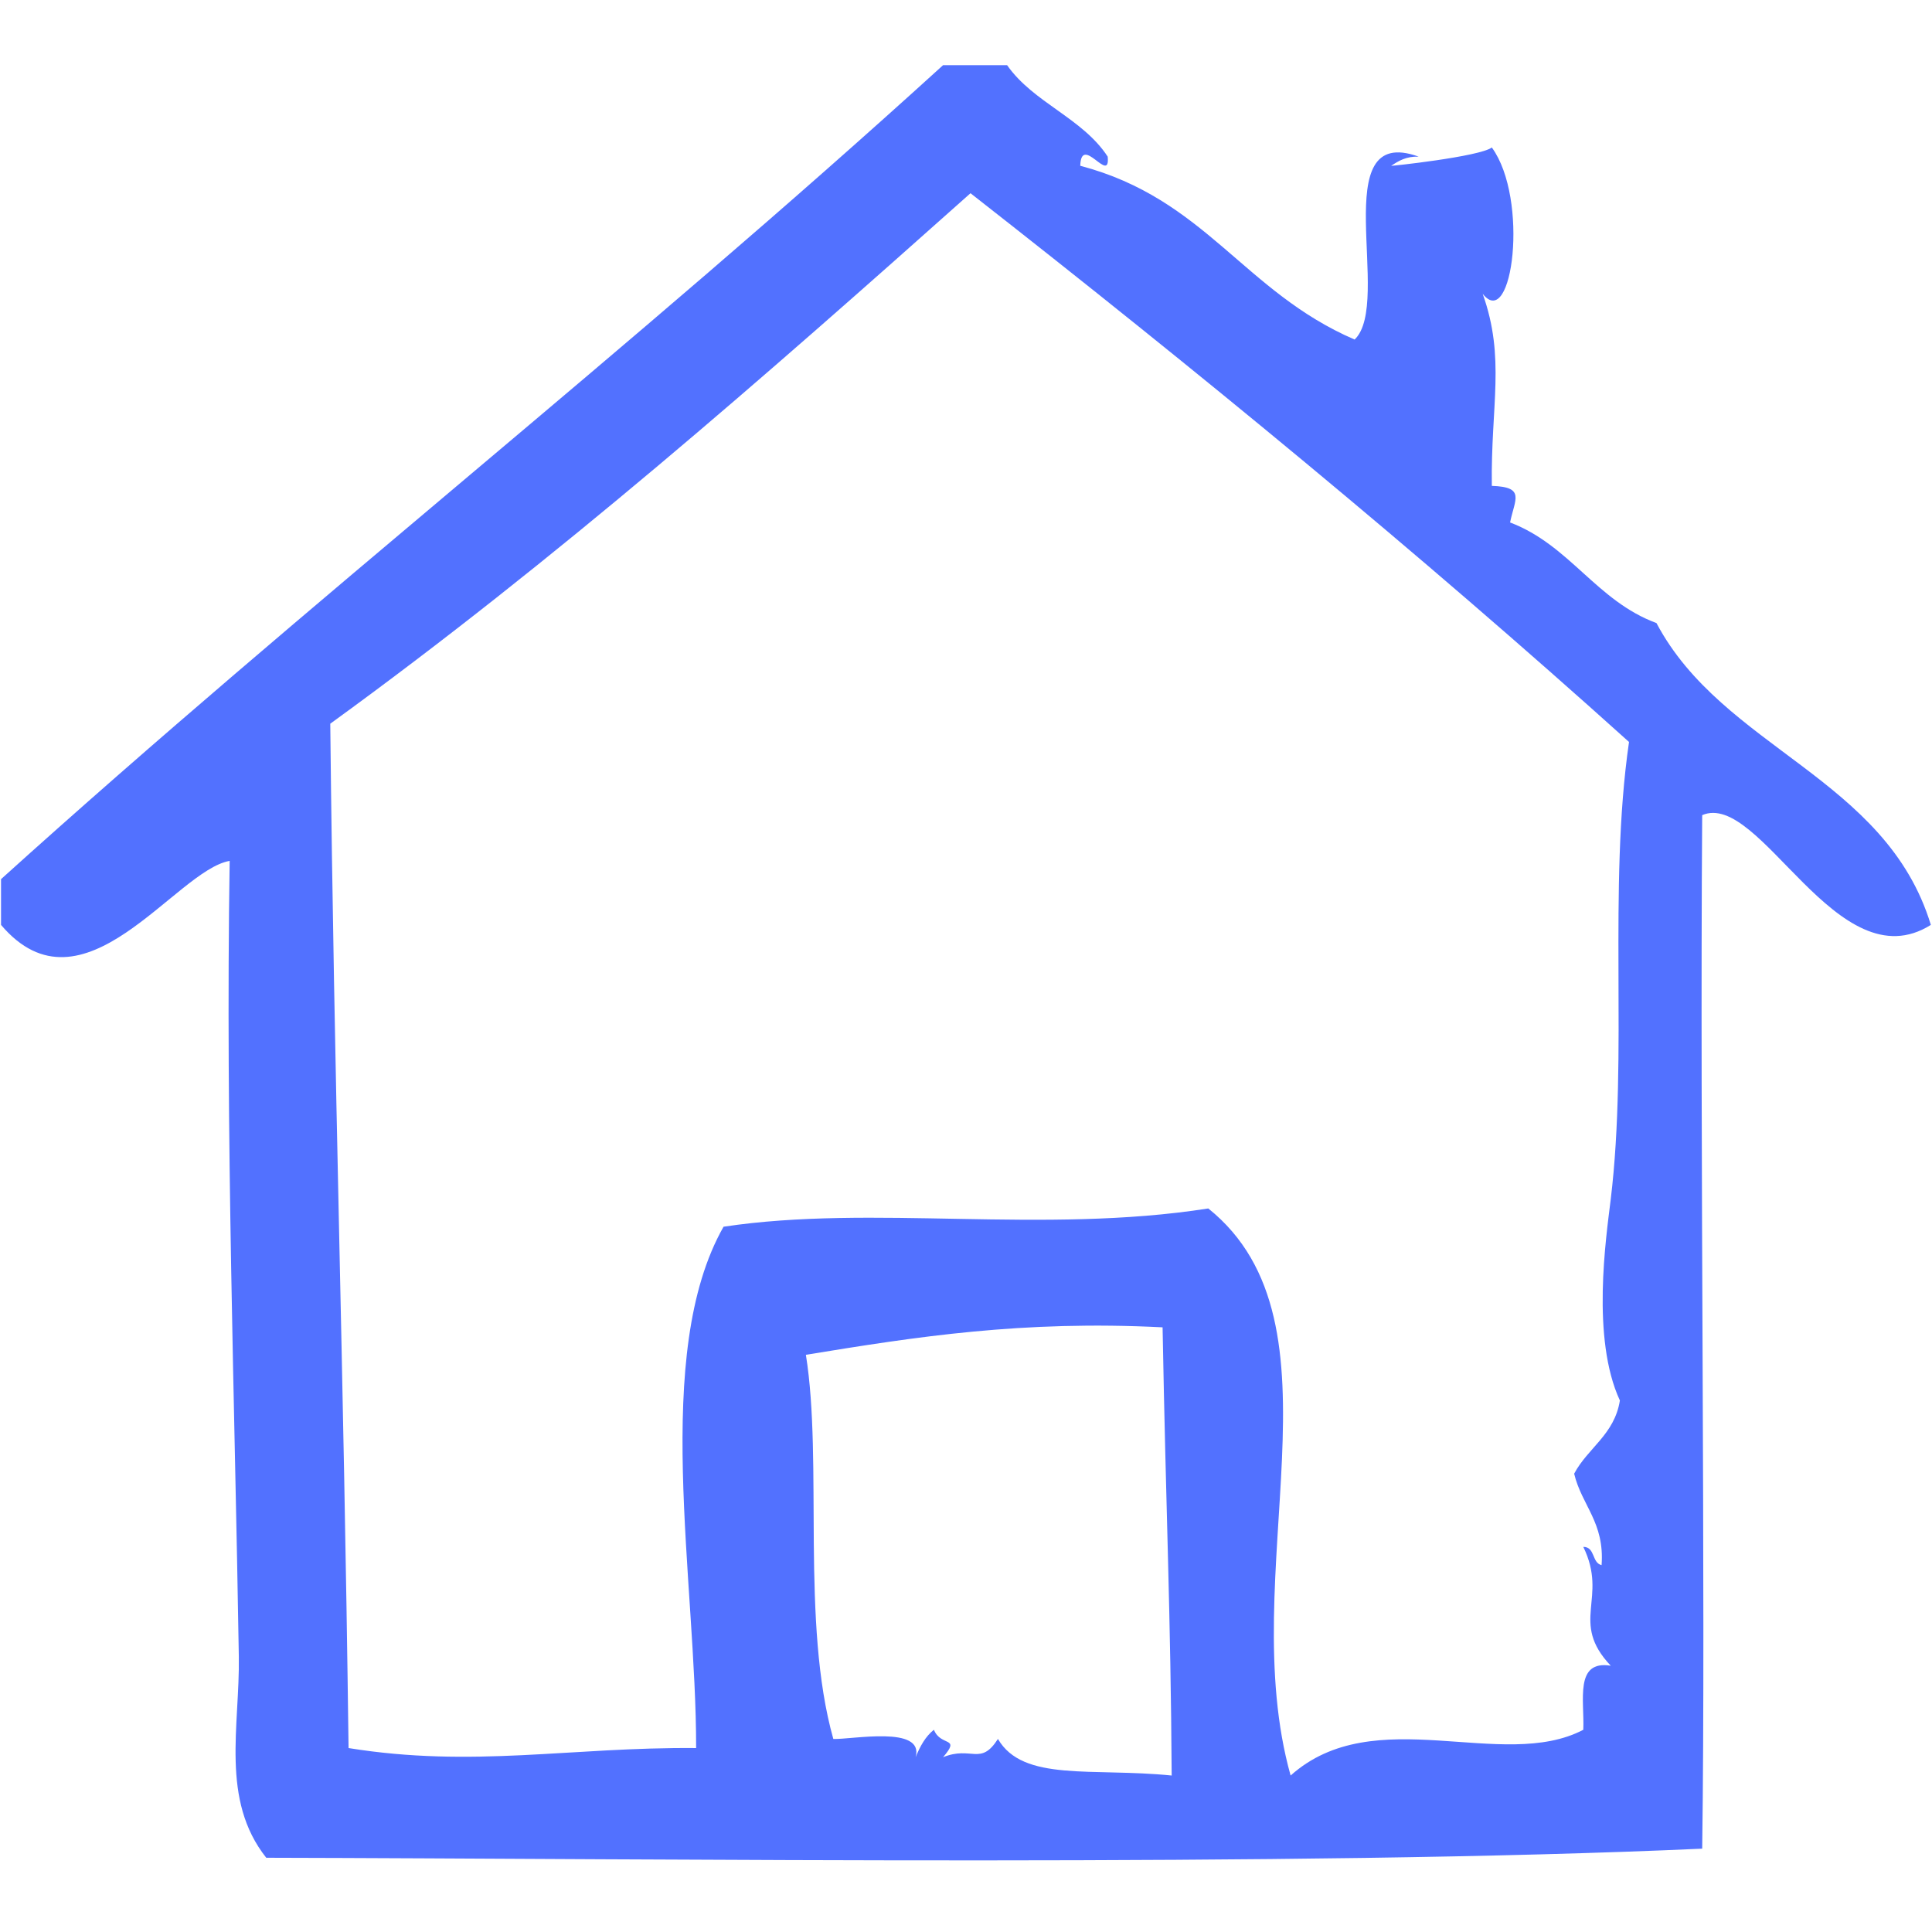 <svg xmlns="http://www.w3.org/2000/svg" xmlns:xlink="http://www.w3.org/1999/xlink" width="500" zoomAndPan="magnify" viewBox="0 0 375 375" height="500" preserveAspectRatio="xMidYMid meet" version="1.0"><defs><clipPath id="340cbecb8a"><path d="M 0 12.656 L 375 12.656 L 375 362 L 0 362 Z M 0 12.656 " clip-rule="nonzero"/></clipPath></defs><g clip-path="url(#340cbecb8a)"><path fill="#5271ff" d="M 321.52 120.938 C 309.848 116.625 304.699 105.805 293.105 101.41 C 294.023 96.891 296.133 94.523 289.562 94.309 C 289.348 78.664 292.242 69.531 287.789 57.031 C 293.586 64.418 296.836 38.605 289.562 28.625 C 287.234 30.41 269.613 32.301 270.035 32.176 C 271.457 31.238 272.914 30.328 275.363 30.402 C 257.105 23.812 270.449 58.777 262.93 65.906 C 241.375 56.609 234.008 38.59 209.676 32.176 C 209.871 25.891 215.543 35.949 215.004 30.402 C 210.094 22.887 200.594 19.965 195.477 12.648 C 191.332 12.648 187.191 12.648 183.051 12.648 C 121.707 68.48 60.395 116.285 0.199 170.645 C 0.199 173.605 0.199 176.562 0.199 179.523 C 16.16 198.332 34.055 168.902 44.578 167.098 C 43.742 220.293 45.586 272.621 46.355 321.543 C 46.562 335.012 42.746 349.34 51.68 360.59 C 128.883 360.754 252.23 362.375 330.395 358.824 C 331.098 309.418 329.914 224.238 330.395 158.219 C 341.668 153.367 356.602 190.941 374.777 179.523 C 366.086 150.934 334.426 145.32 321.52 120.938 Z M 193.699 337.527 C 190.305 342.84 188.613 338.82 183.051 341.07 C 186.57 336.973 182.598 339.094 181.273 335.746 C 179.617 337.047 178.582 338.977 177.723 341.07 C 179.469 334.82 165.172 337.691 161.746 337.527 C 155.406 315.027 159.762 283.758 156.422 262.965 C 177.938 259.445 198.457 256.25 225.656 257.633 C 226.312 293.582 227.23 312.953 227.422 344.629 C 211.965 343.066 198.582 345.922 193.699 337.527 Z M 312.641 232.789 C 311.73 240.289 308.832 259.77 314.418 271.836 C 313.359 278.477 308.203 281.016 305.543 286.043 C 307.027 292.242 311.473 295.492 310.867 303.789 C 308.938 303.348 309.66 300.254 307.316 300.246 C 312.207 310.254 304.559 314.781 312.648 323.316 C 305.57 322.164 307.562 330.07 307.316 335.75 C 291.613 343.992 266.766 330.086 250.508 344.629 C 239.48 305.32 262.375 256.914 234.531 234.562 C 202.191 239.613 169.504 233.727 140.441 238.105 C 126.441 262.773 135.16 306.684 135.117 339.297 C 110.691 339.09 91.816 343.199 67.656 339.297 C 66.688 263.367 64.84 210.797 64.105 140.469 C 108.008 108.625 148.328 73.199 188.375 37.504 C 232.195 71.793 275.094 107.004 316.191 144.016 C 312.082 172.379 316.031 204.82 312.641 232.789 Z M 312.641 232.789 " fill-opacity="1" fill-rule="evenodd"/></g></svg>